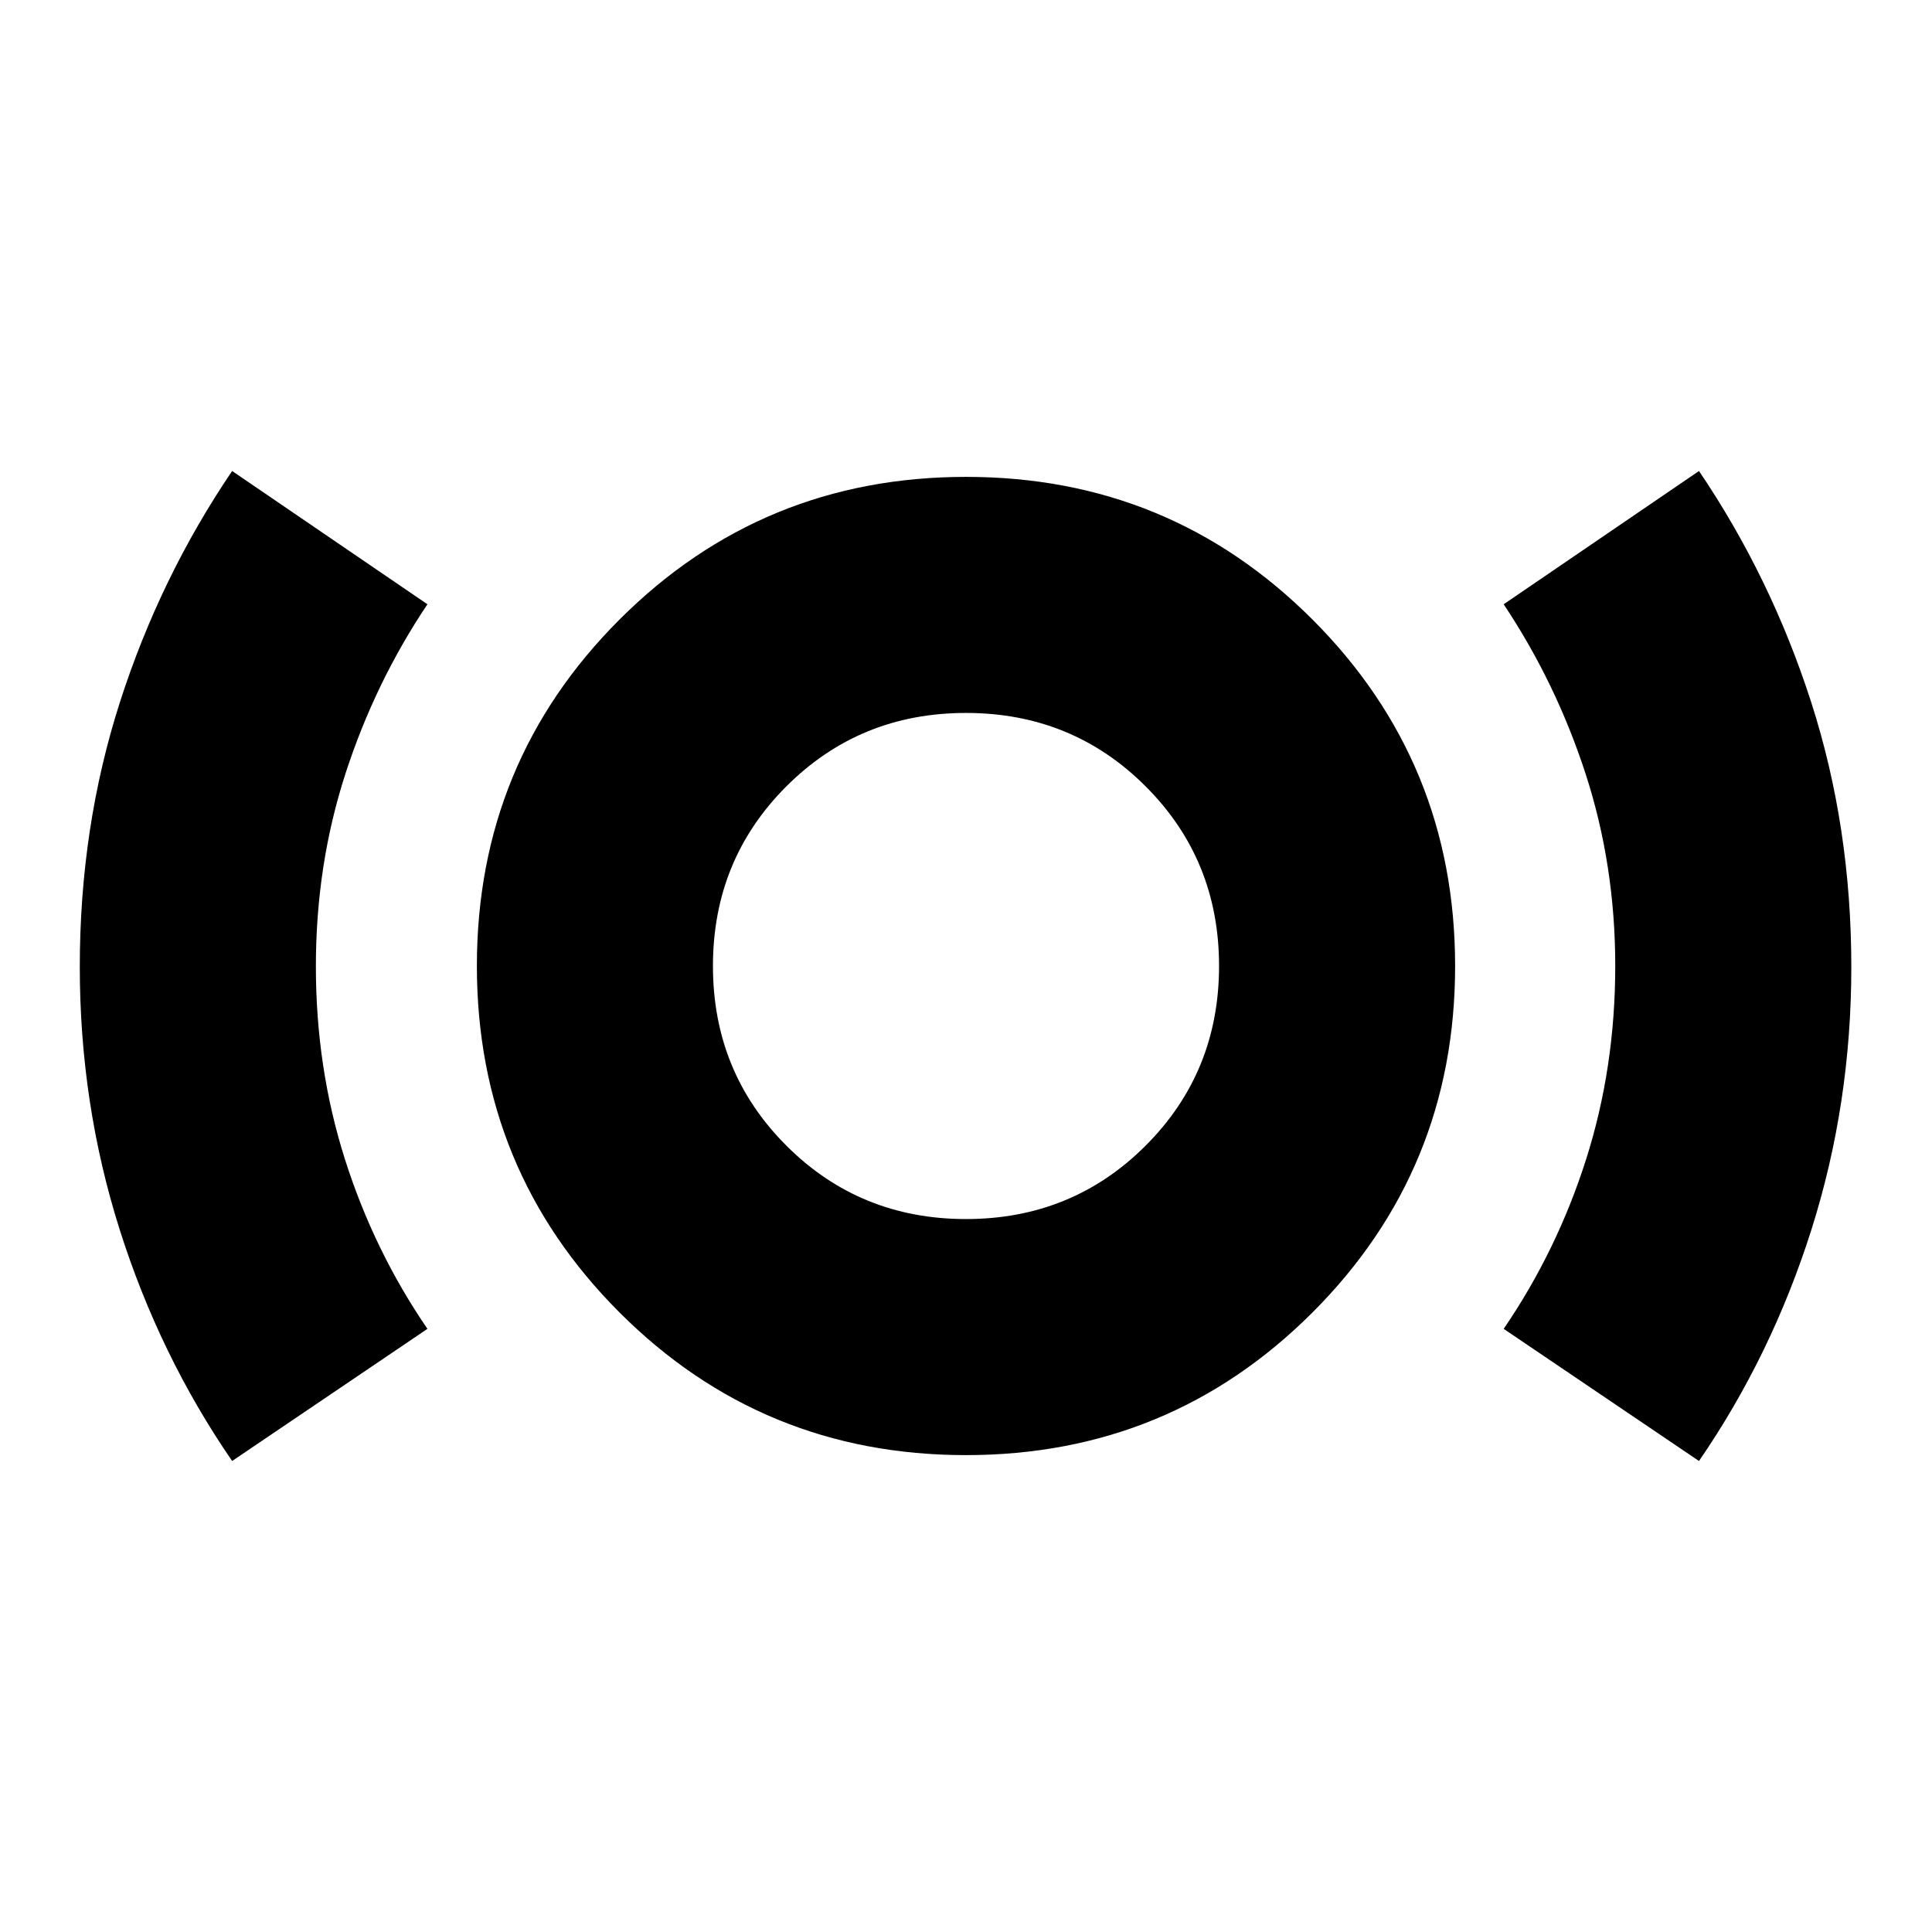 <svg xmlns="http://www.w3.org/2000/svg" height="24" viewBox="0 -960 960 960" width="24"><path d="M115.35-234.04q-36.13-52.57-55.92-115.09-19.78-62.52-19.78-130.41 0-69.45 19.92-131.5 19.92-62.04 55.78-114.92l97.04 66.22q-26 38.76-40.72 84.12-14.71 45.36-14.71 95.83t14.48 95.96q14.48 45.48 40.95 84.13l-97.04 65.66Zm364.62-2.92q-101.27 0-172.14-70.89-70.87-70.9-70.87-172.18 0-101.27 70.89-172.14 70.9-70.87 172.18-70.87 101.27 0 172.14 70.89 70.87 70.9 70.87 172.18 0 101.27-70.89 172.14-70.9 70.87-172.18 70.87Zm.03-117.3q52.78 0 89.26-36.48 36.48-36.48 36.48-89.26 0-52.78-36.48-89.26-36.48-36.48-89.26-36.48-52.78 0-89.26 36.48-36.48 36.48-36.48 89.26 0 52.78 36.48 89.26 36.48 36.48 89.26 36.48Zm364.22 120.22-97.05-65.66q26.48-38.76 40.96-84.25 14.48-45.5 14.48-96.05 0-50.14-14.72-95.44t-40.72-84.3l97.05-66.22q35.78 52.85 55.74 114.84 19.95 61.99 19.95 131.58 0 67.89-19.78 130.41-19.78 62.52-55.91 115.09ZM480-480Z"/></svg>
